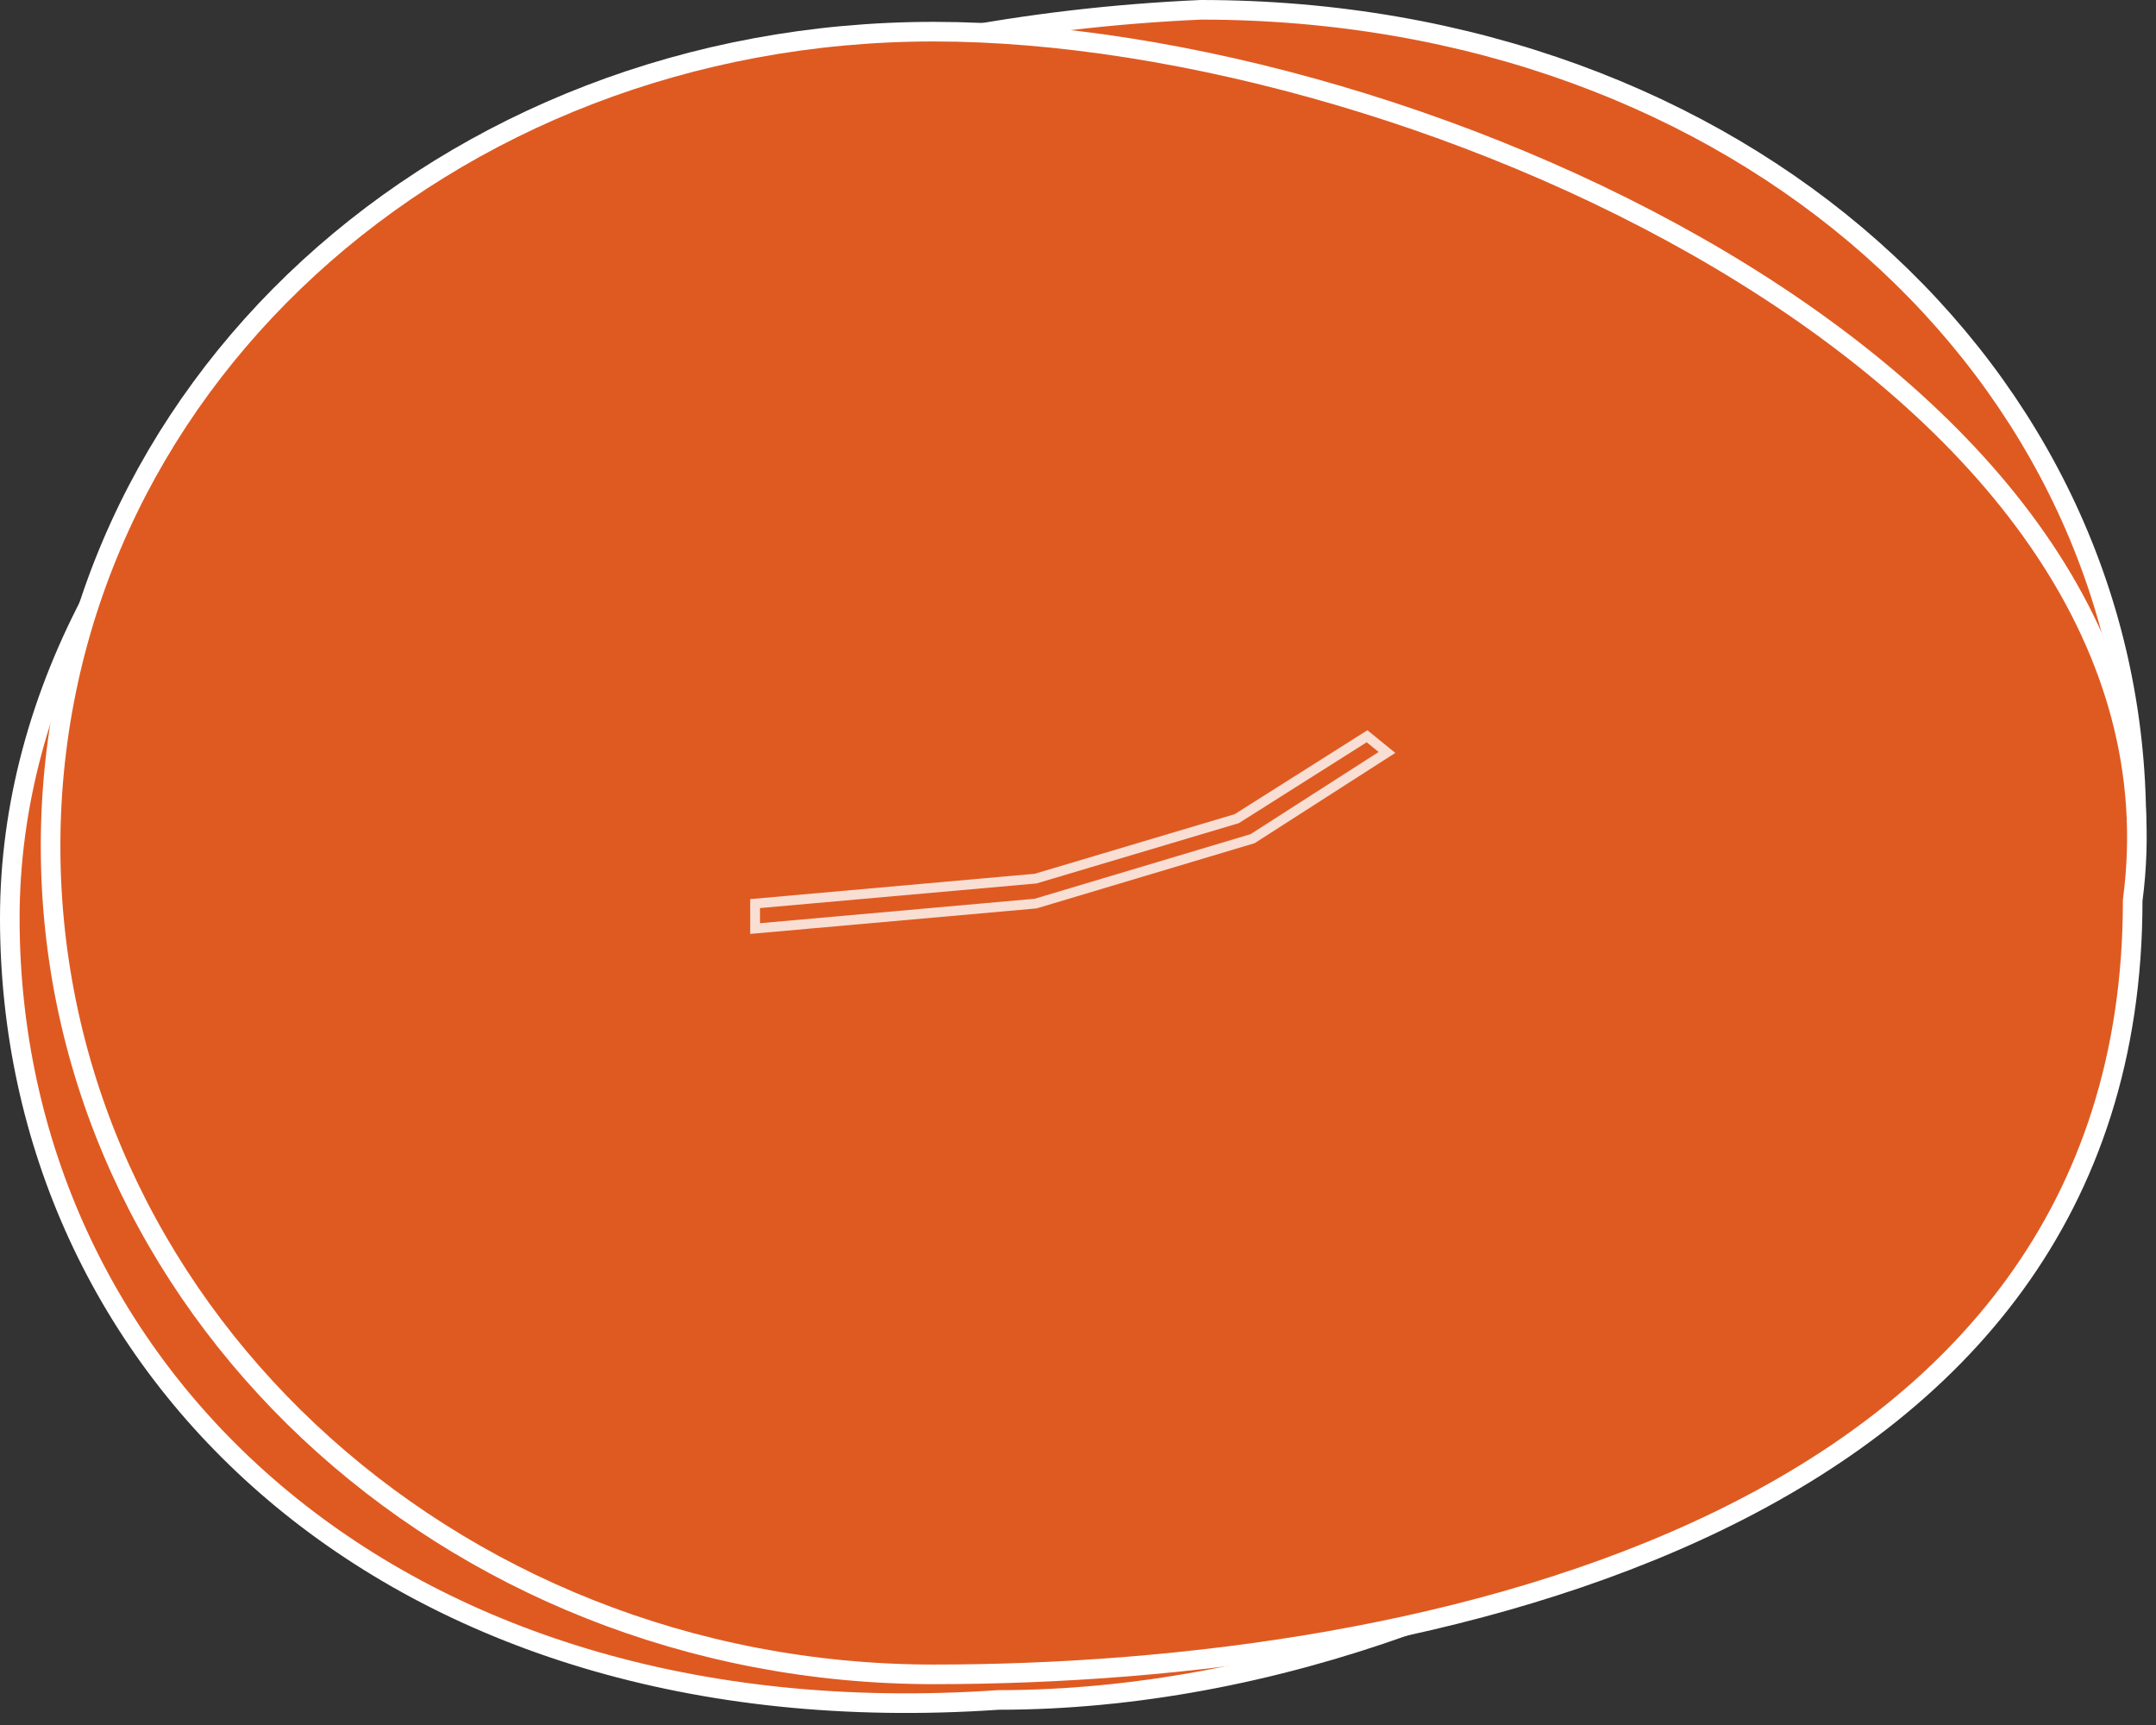 <svg width="110" height="88" viewBox="0 0 110 88" fill="none" xmlns="http://www.w3.org/2000/svg">
<rect x="0" y="0" width="110" height="88" fill="#333333" stroke="none"/>
<path d="M50.953 86.722H50.936L50.919 86.723C35.31 87.792 22.705 83.525 14.01 76.155C5.315 68.786 0.5 58.293 0.5 46.841C0.5 24.032 25.088 2.113 61.264 0.5C88.882 0.505 108.996 19.137 108.996 41.996C108.996 53.372 101.455 64.548 90.364 72.907C79.284 81.258 64.752 86.722 50.953 86.722Z" fill="#DF5A21" stroke="white"/>
<path d="M108.814 45.903L108.81 45.936V45.968C108.81 61.845 99.841 71.684 87.689 77.582C75.512 83.492 60.179 85.416 47.636 85.416C22.723 85.416 2.581 66.47 2.581 43.165C2.581 19.87 22.711 1.615 47.636 1.615C60.117 1.615 76.321 6.141 88.958 13.979C101.613 21.829 110.527 32.885 108.814 45.903Z" fill="#DF5A21" stroke="white"/>
<path d="M52.837 46.096L38.525 47.37V46.096L52.837 44.822L63.099 41.764L69.748 37.559L70.763 38.386L63.909 42.784L52.837 46.096Z" fill="#DF5A21" stroke="white" stroke-opacity="0.8" stroke-width="0.5"/>
</svg>
